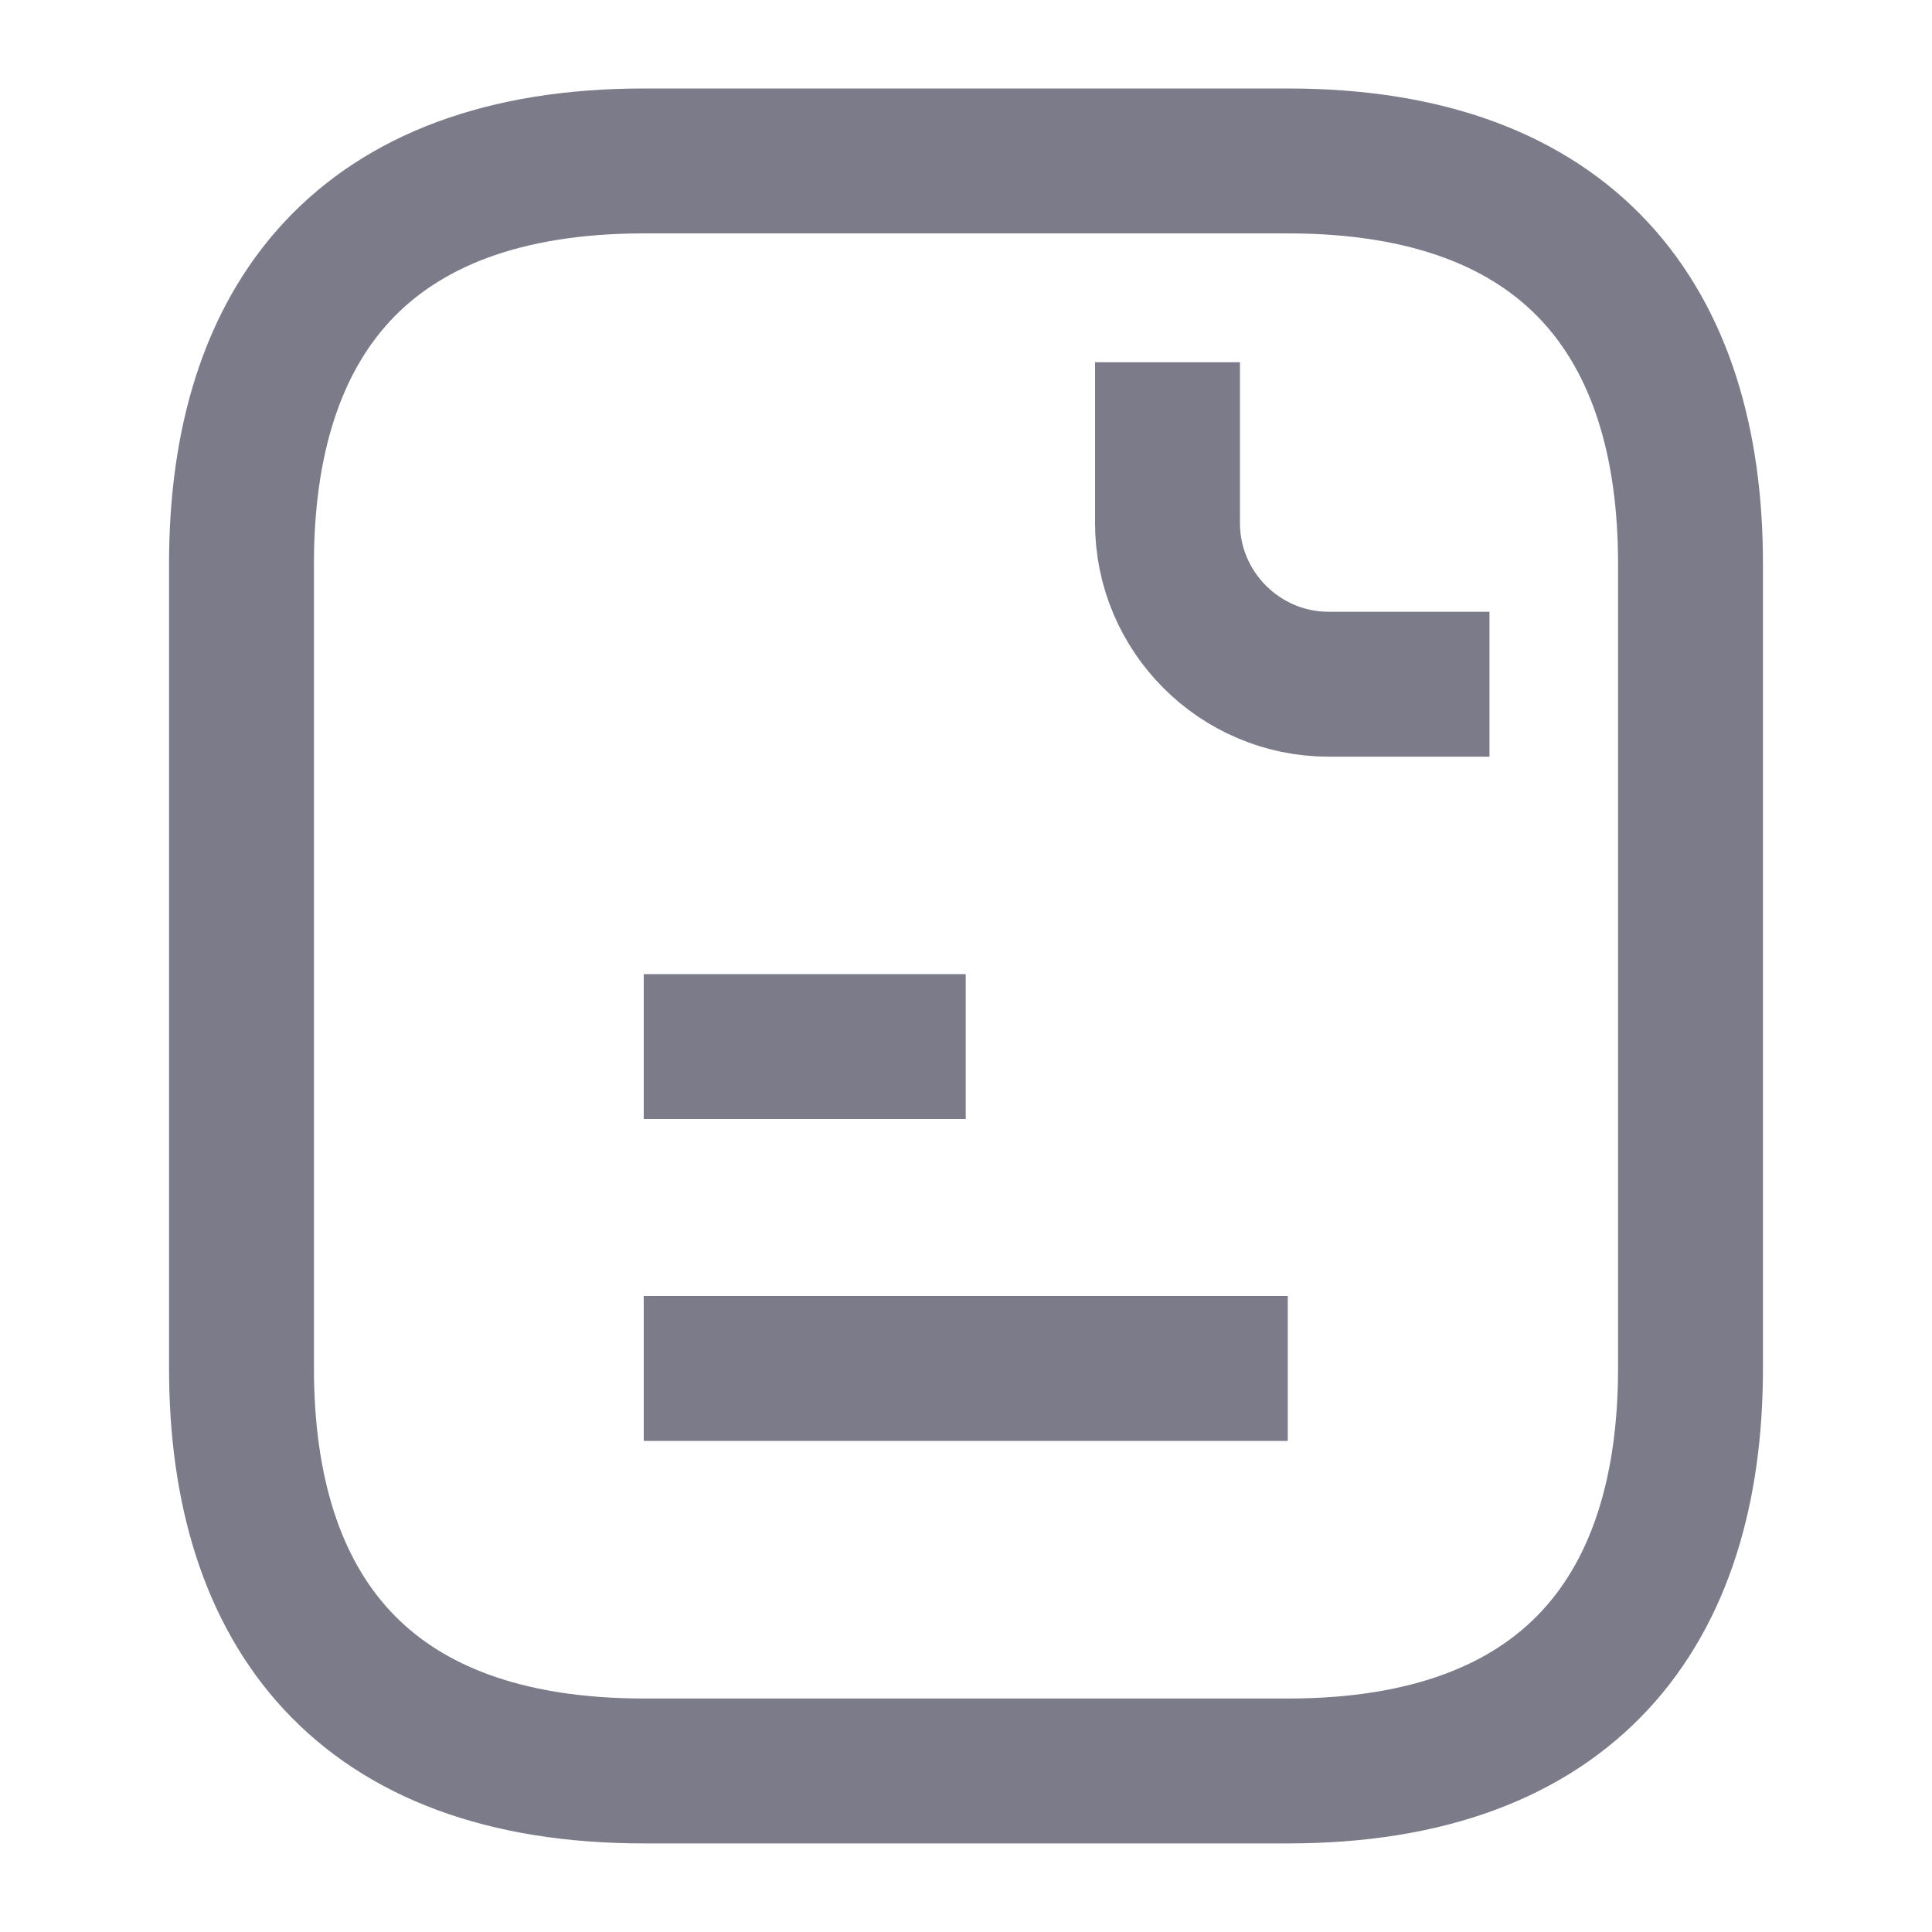 <svg width="20" height="20" viewBox="0 0 20 20" fill="none" xmlns="http://www.w3.org/2000/svg">
<path d="M17.5 5.833V14.166C17.5 16.666 16.25 18.333 13.333 18.333H6.667C3.75 18.333 2.5 16.666 2.5 14.166V5.833C2.5 3.333 3.75 1.666 6.667 1.666H13.333C16.25 1.666 17.5 3.333 17.5 5.833Z" stroke="#7B7B8A" stroke-width="1.5" stroke-miterlimit="10" strokeLinecap="round" stroke-linejoin="round"/>
<path d="M12.086 3.75V5.417C12.086 6.333 12.836 7.083 13.753 7.083H15.419" stroke="#7B7B8A" stroke-width="1.5" stroke-miterlimit="10" strokeLinecap="round" stroke-linejoin="round"/>
<path d="M6.664 10.834H9.997" stroke="#7B7B8A" stroke-width="1.5" stroke-miterlimit="10" strokeLinecap="round" stroke-linejoin="round"/>
<path d="M6.664 14.166H13.331" stroke="#7B7B8A" stroke-width="1.5" stroke-miterlimit="10" strokeLinecap="round" stroke-linejoin="round"/>
</svg>
